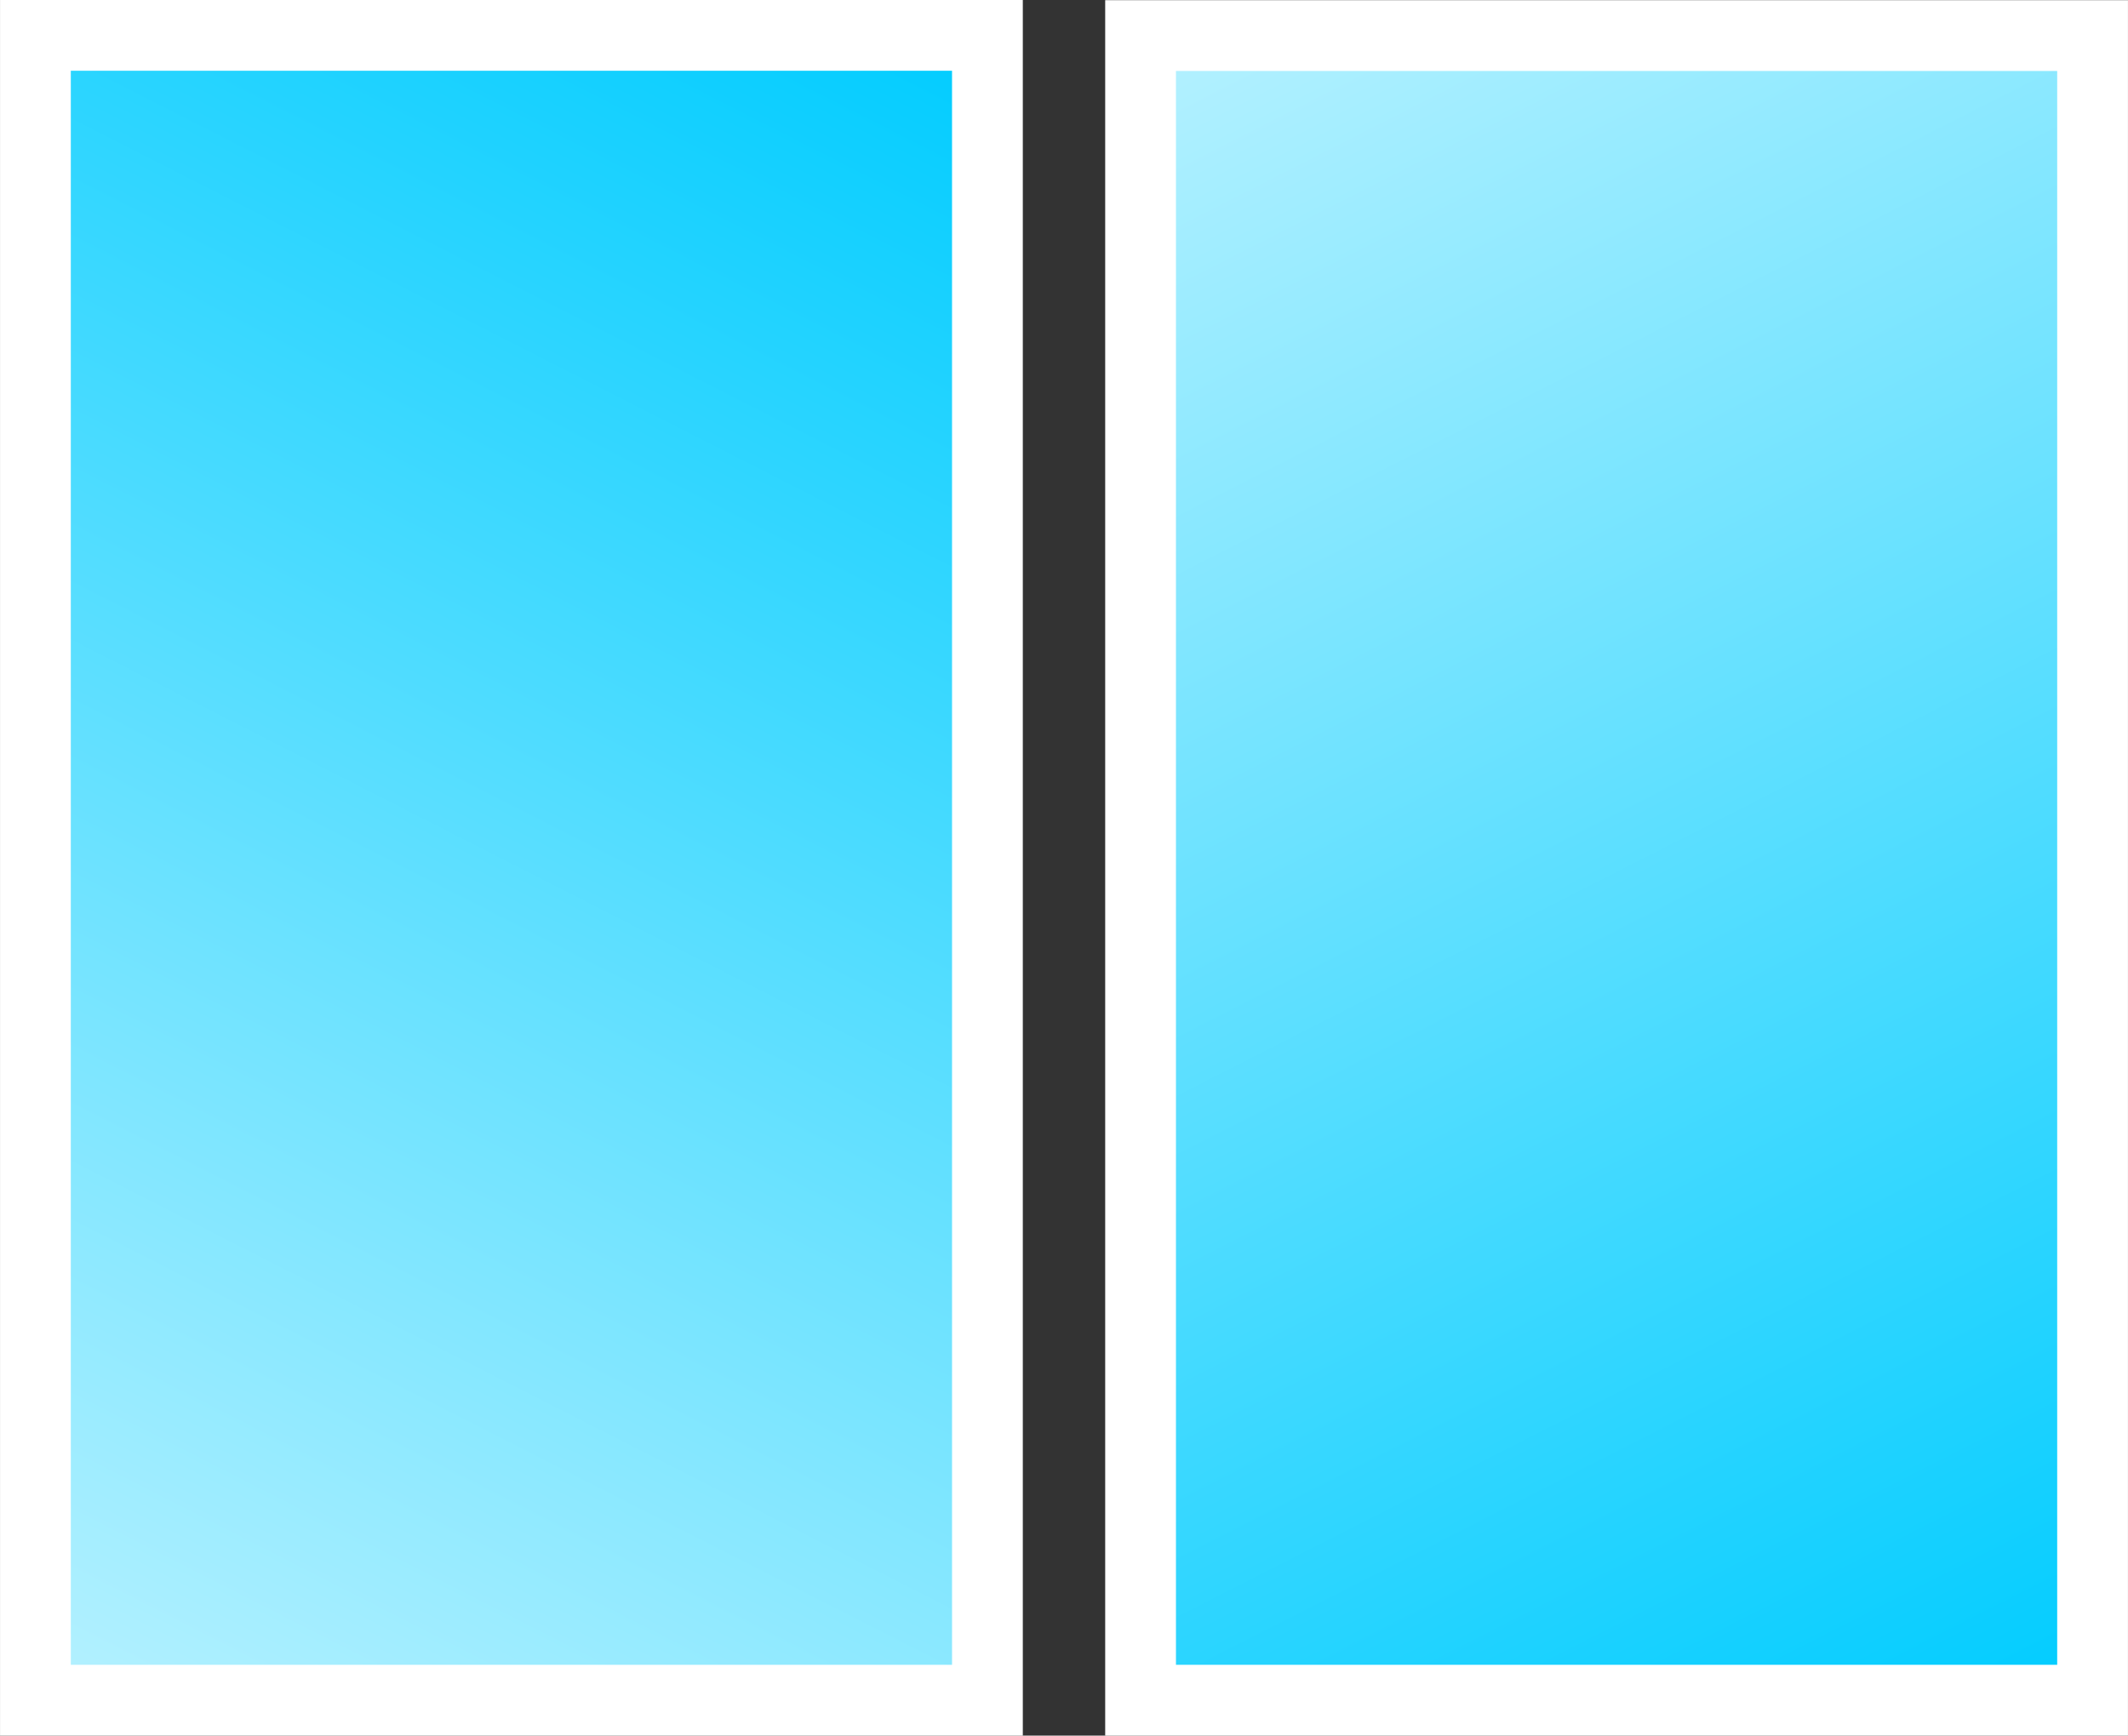 <?xml version="1.0" encoding="UTF-8" standalone="no"?>
<!-- Created with Inkscape (http://www.inkscape.org/) -->

<svg
   width="42.275"
   height="34.488"
   viewBox="0 0 11.185 9.125"
   version="1.1"
   id="svg5"
   inkscape:version="1.1.2 (0a00cf5339, 2022-02-04, custom)"
   sodipodi:docname="tile.svg"
   xmlns:inkscape="http://www.inkscape.org/namespaces/inkscape"
   xmlns:sodipodi="http://sodipodi.sourceforge.net/DTD/sodipodi-0.dtd"
   xmlns:xlink="http://www.w3.org/1999/xlink"
   xmlns="http://www.w3.org/2000/svg"
   xmlns:svg="http://www.w3.org/2000/svg">
  <rect x="0" y="0" width="11.185" height="9.125" fill="#333333" stroke="none"/>
  <sodipodi:namedview
     id="namedview7"
     pagecolor="#ffffff"
     bordercolor="#666666"
     borderopacity="1.0"
     inkscape:pageshadow="2"
     inkscape:pageopacity="0.0"
     inkscape:pagecheckerboard="0"
     inkscape:document-units="mm"
     showgrid="false"
     inkscape:zoom="3.9838945"
     inkscape:cx="77.185779"
     inkscape:cy="25.979604"
     inkscape:window-width="1366"
     inkscape:window-height="728"
     inkscape:window-x="0"
     inkscape:window-y="40"
     inkscape:window-maximized="1"
     inkscape:current-layer="layer2"
     units="px"
     width="30px"
     height="25px"
     fit-margin-top="0"
     fit-margin-left="0"
     fit-margin-right="0"
     fit-margin-bottom="0" />
  <defs
     id="defs2">
    <linearGradient
       id="linearGradient10237"
       inkscape:swatch="solid">
      <stop
         style="stop-color:#ffffff;stop-opacity:1;"
         offset="0"
         id="stop10235" />
    </linearGradient>
    <linearGradient
       inkscape:collect="always"
       id="linearGradient5078">
      <stop
         style="stop-color:#b5f1ff;stop-opacity:1"
         offset="0"
         id="stop5496" />
      <stop
         style="stop-color:#00ccff;stop-opacity:1"
         offset="1"
         id="stop5498" />
    </linearGradient>
    <linearGradient
       id="linearGradient4911"
       inkscape:swatch="solid">
      <stop
         style="stop-color:#000000;stop-opacity:1;"
         offset="0"
         id="stop4909" />
    </linearGradient>
    <linearGradient
       inkscape:collect="always"
       xlink:href="#linearGradient5078"
       id="linearGradient5080"
       x1="-4.995"
       y1="196.513"
       x2="64.224"
       y2="68.173"
       gradientUnits="userSpaceOnUse"
       spreadMethod="pad"
       gradientTransform="matrix(0.072,0,0,0.068,0.947,-3.638)" />
    <linearGradient
       inkscape:collect="always"
       xlink:href="#linearGradient5078"
       id="linearGradient10651"
       gradientUnits="userSpaceOnUse"
       x1="-4.995"
       y1="196.513"
       x2="64.224"
       y2="68.173"
       spreadMethod="pad"
       gradientTransform="matrix(0.072,0,0,0.068,6.756,-14.413)" />
  </defs>
  <g
     inkscape:label="Layer 1"
     inkscape:groupmode="layer"
     id="layer1"
     sodipodi:insensitive="true"
     style="display:none"
     transform="translate(-0.4,-0.825)">
    <rect
       style="fill:#000000;fill-opacity:1;stroke:#ffffff;stroke-width:0"
       id="rect31"
       width="252.264"
       height="207.793"
       x="-22.975"
       y="30.224" />
  </g>
  <g
     inkscape:groupmode="layer"
     id="layer2"
     inkscape:label="Layer 2"
     transform="translate(-0.4,-0.825)">
    <rect
       style="fill:url(#linearGradient5080);fill-opacity:1;stroke:#ffffff;stroke-width:0.372;stroke-linecap:butt;stroke-linejoin:miter;stroke-miterlimit:4;stroke-dasharray:none;stroke-opacity:1;paint-order:normal"
       id="rect4961"
       width="5.004"
       height="8.753"
       x="0.586"
       y="1.011" />
    <rect
       style="fill:url(#linearGradient10651);fill-opacity:1;stroke:#ffffff;stroke-width:0.372;stroke-linecap:butt;stroke-linejoin:miter;stroke-miterlimit:4;stroke-dasharray:none;stroke-opacity:1;paint-order:normal"
       id="rect4961-3"
       width="5.004"
       height="8.752"
       x="6.395"
       y="-9.764"
       transform="scale(1,-1)" />
  </g>
</svg>

